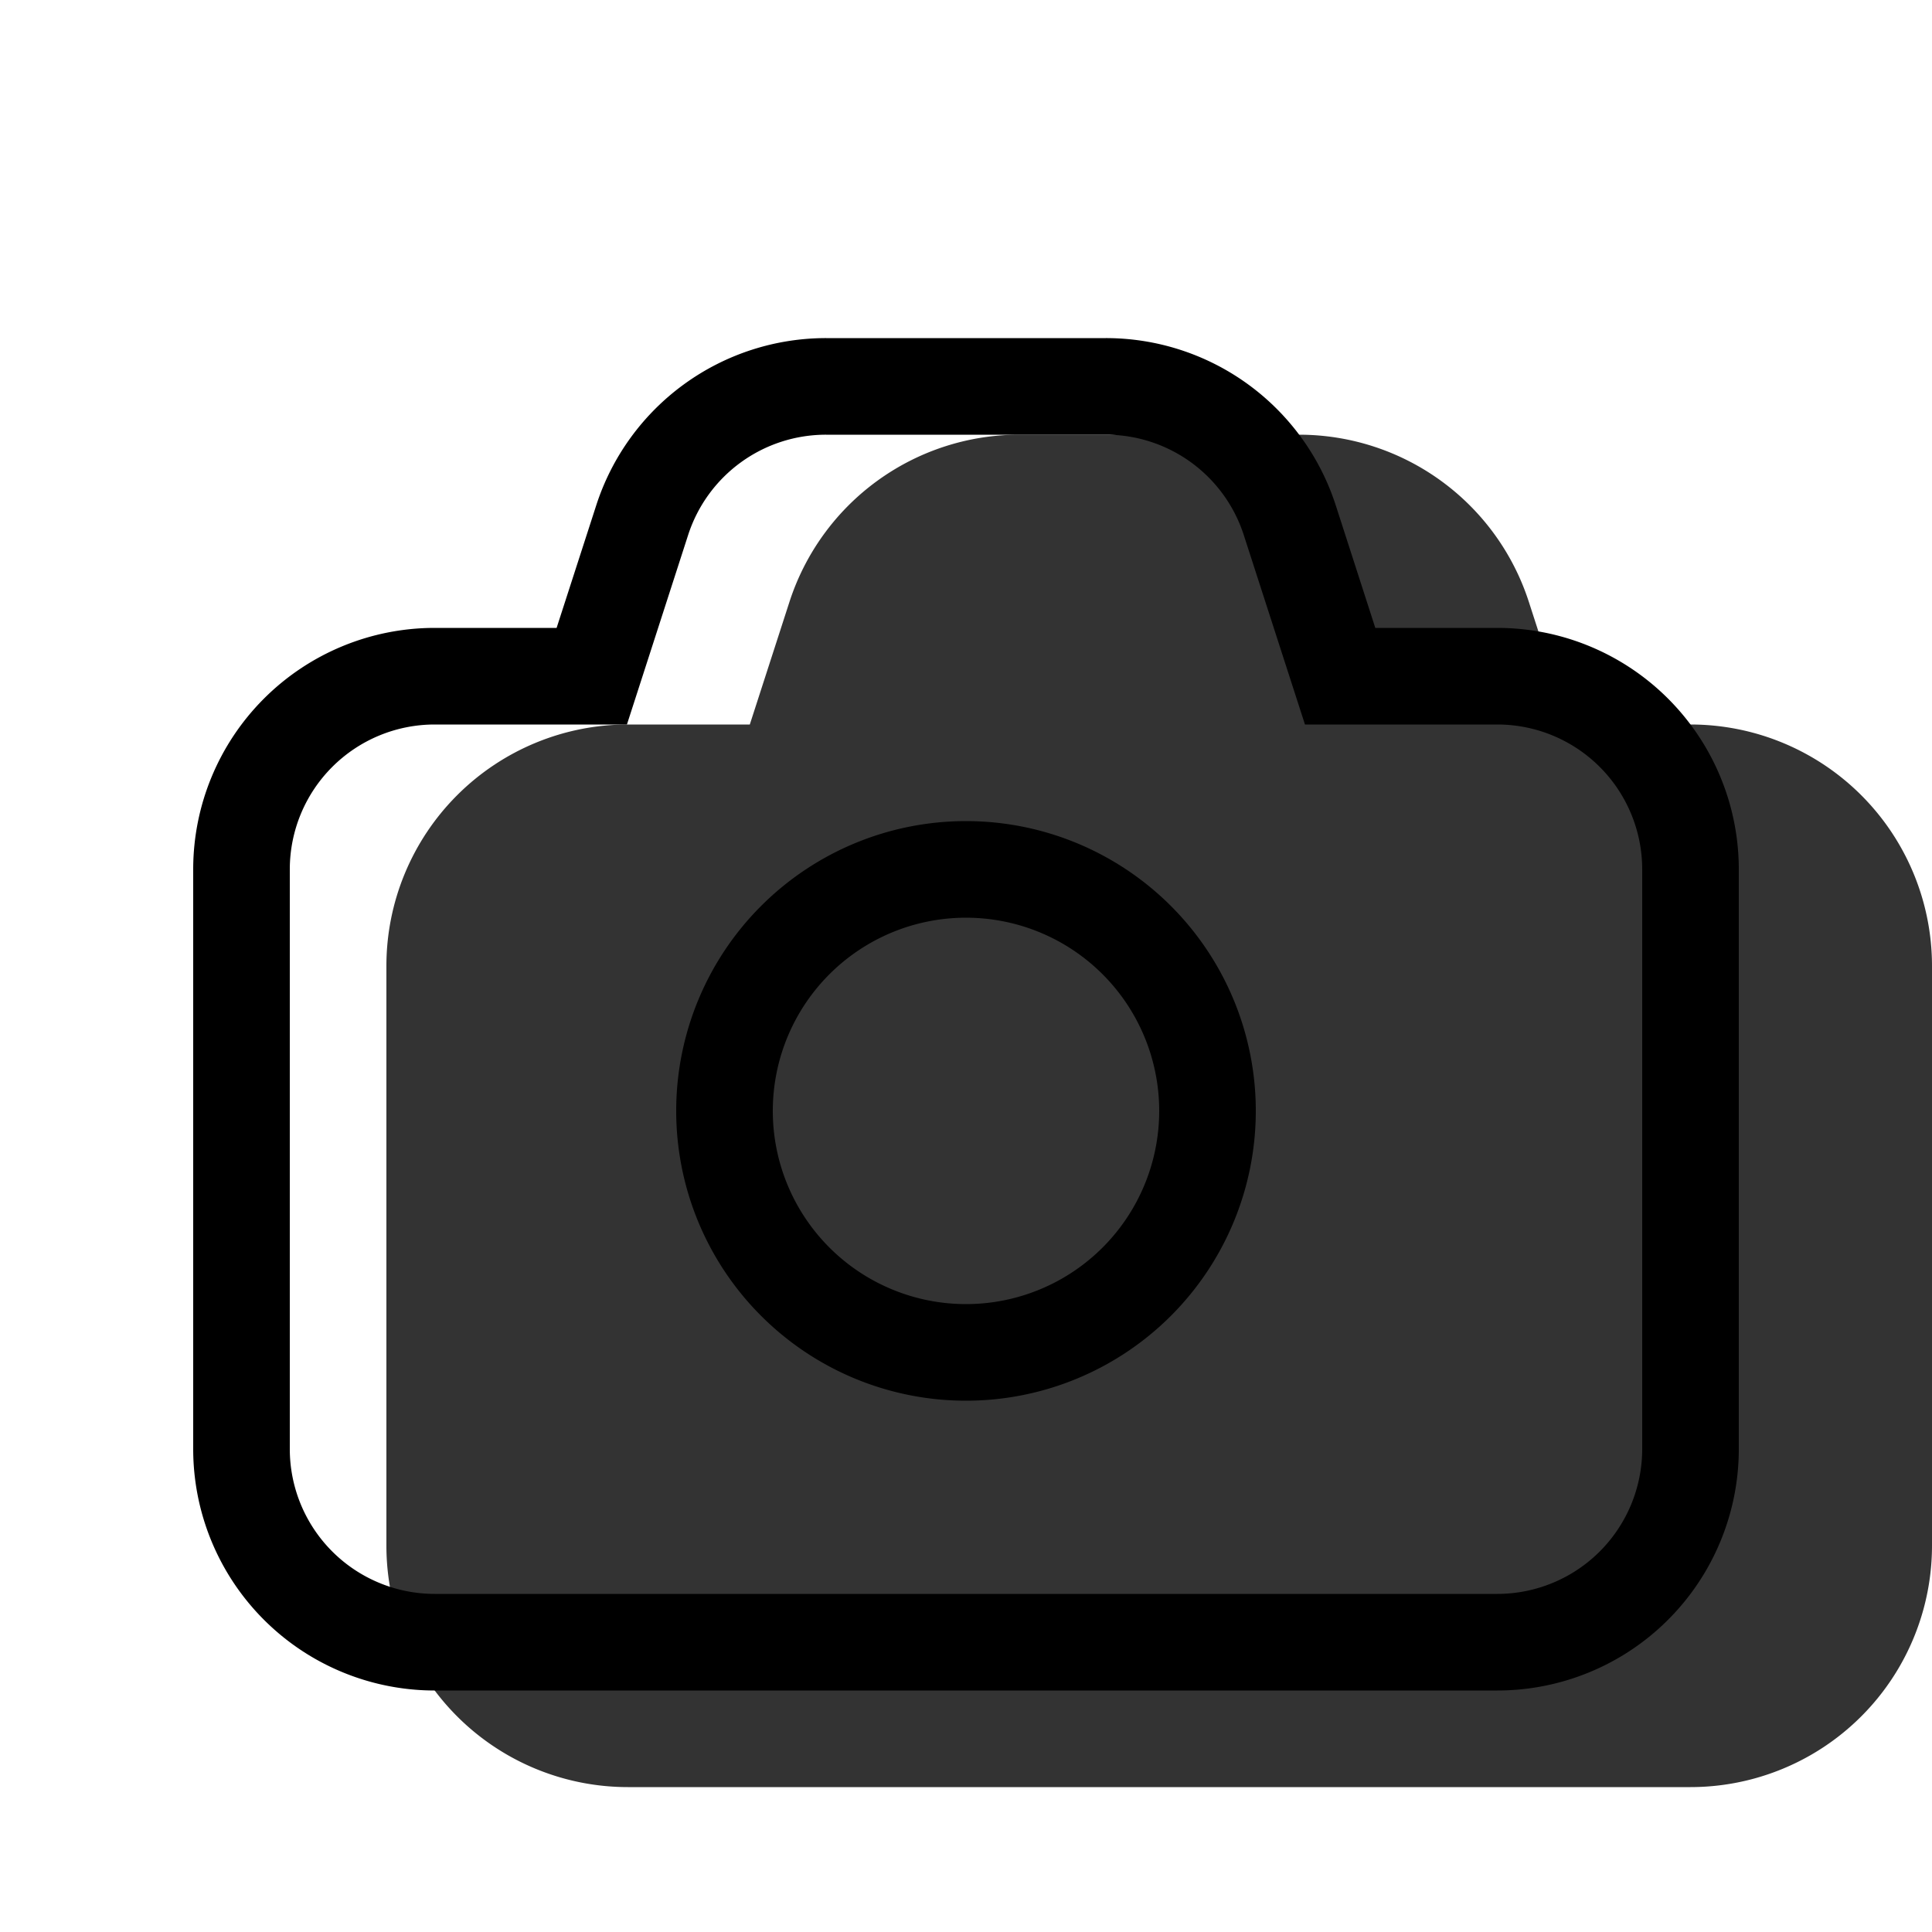 <svg xmlns="http://www.w3.org/2000/svg" xmlns:xlink="http://www.w3.org/1999/xlink" width="20" height="20" viewBox="0 0 20 20"><g fill="currentColor"><path d="m7.762 7.5l.41-1.268A2.5 2.5 0 0 1 10.55 4.5h2.898a2.5 2.5 0 0 1 2.379 1.732l.41 1.268H17.5A2.5 2.5 0 0 1 20 10v6a2.5 2.5 0 0 1-2.5 2.5h-11A2.5 2.5 0 0 1 4 16v-6a2.5 2.5 0 0 1 2.5-2.5h1.262Z" opacity=".8"/><path fill-rule="evenodd" d="M6.172 5.232L5.762 6.5H4.5A2.5 2.5 0 0 0 2 9v6a2.5 2.5 0 0 0 2.5 2.5h11A2.5 2.5 0 0 0 18 15V9a2.5 2.5 0 0 0-2.5-2.5h-1.263l-.409-1.268a2.5 2.5 0 0 0-2.38-1.732H8.552a2.5 2.5 0 0 0-2.38 1.732ZM4.5 7.5h1.99l.633-1.96A1.5 1.5 0 0 1 8.551 4.5h2.898a1.5 1.5 0 0 1 1.427 1.04l.633 1.96H15.5A1.5 1.5 0 0 1 17 9v6a1.5 1.5 0 0 1-1.5 1.5h-11A1.5 1.5 0 0 1 3 15V9a1.5 1.5 0 0 1 1.5-1.5Z" clip-rule="evenodd"/><path fill-rule="evenodd" d="M7 11.5a3 3 0 1 0 6 0a3 3 0 0 0-6 0Zm5 0a2 2 0 1 1-4 0a2 2 0 0 1 4 0Z" clip-rule="evenodd"/></g></svg>